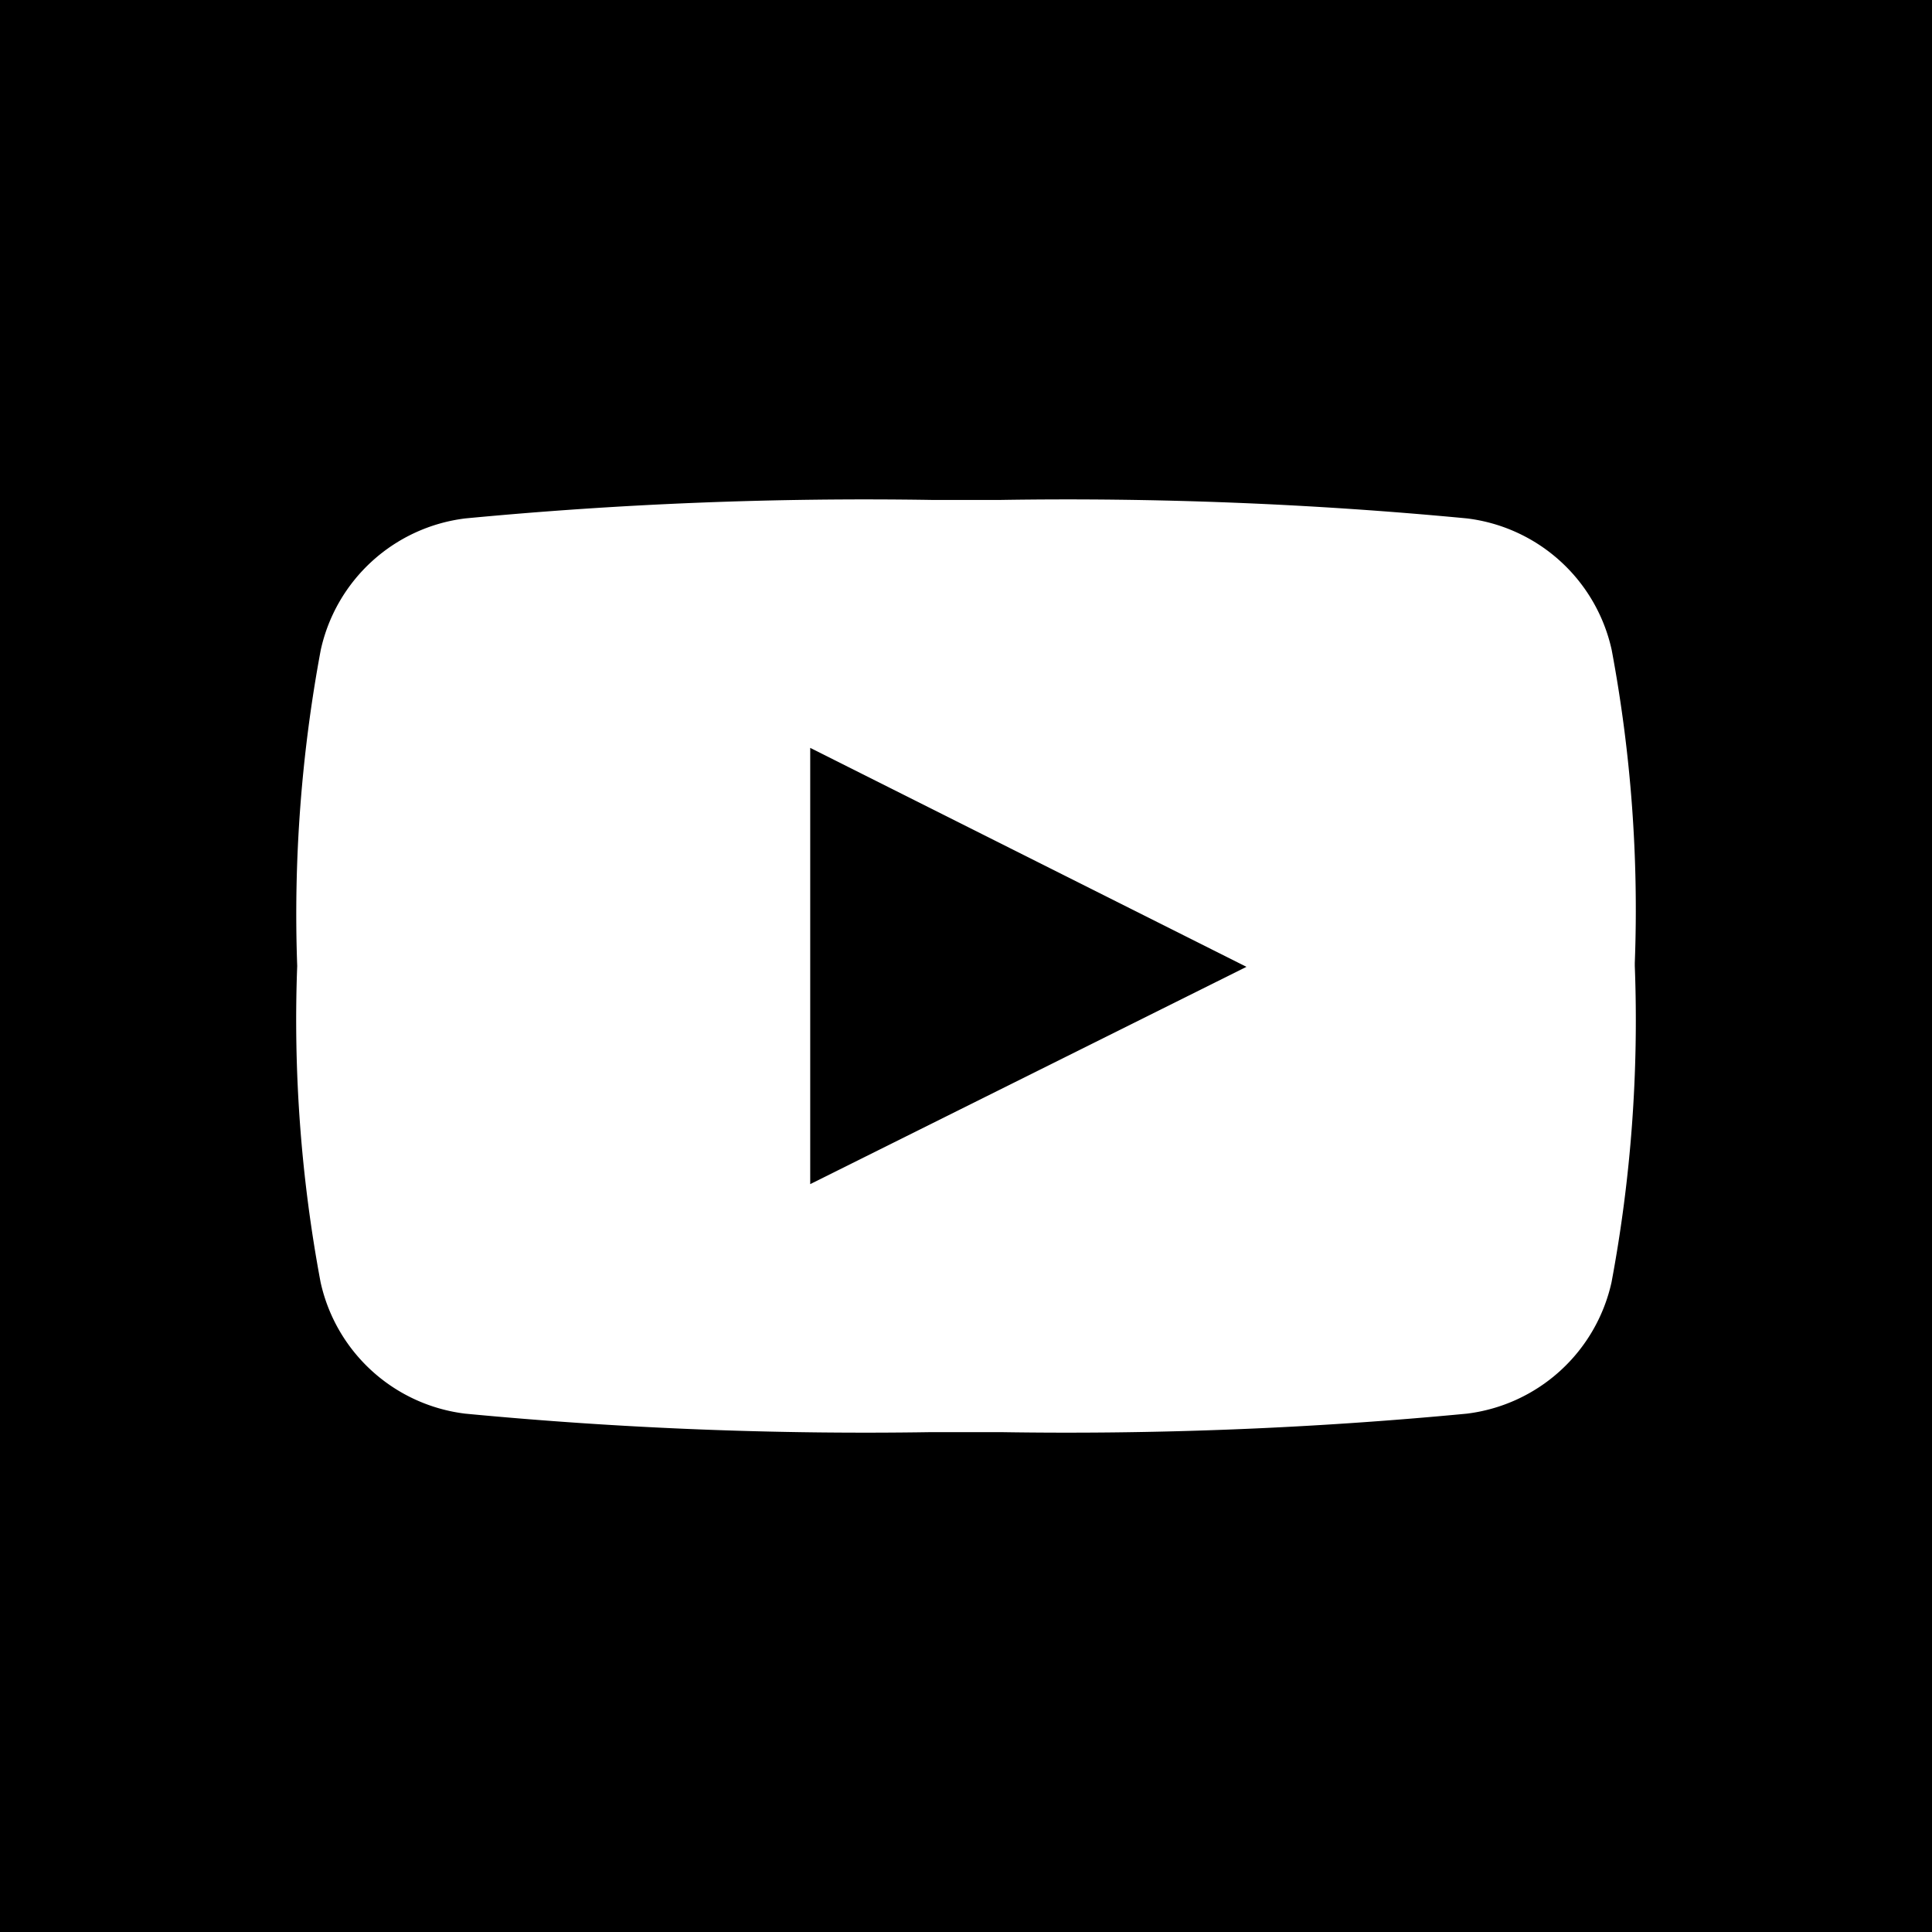 <svg xmlns="http://www.w3.org/2000/svg" width="30" height="30" viewBox="0 0 30 30"><path d="M30 30H0V0h30v30zm-15-7.762h.531a65.38 65.38 0 007.247-.287 2.629 2.629 0 002.246-2.041 22.12 22.12 0 00.361-4.91v-.047a21.88 21.88 0 00-.359-4.862A2.626 2.626 0 0022.78 8.05a65.371 65.371 0 00-7.246-.287h-1.062a65.385 65.385 0 00-7.247.287 2.625 2.625 0 00-2.244 2.041A22.35 22.35 0 004.615 15a22.094 22.094 0 00.363 4.91 2.624 2.624 0 002.245 2.041 65.362 65.362 0 007.245.287z" fill="#000000"/><path d="M12.581 18.387l6.774-3.374-6.774-3.4z" fill="#000000"/></svg>
